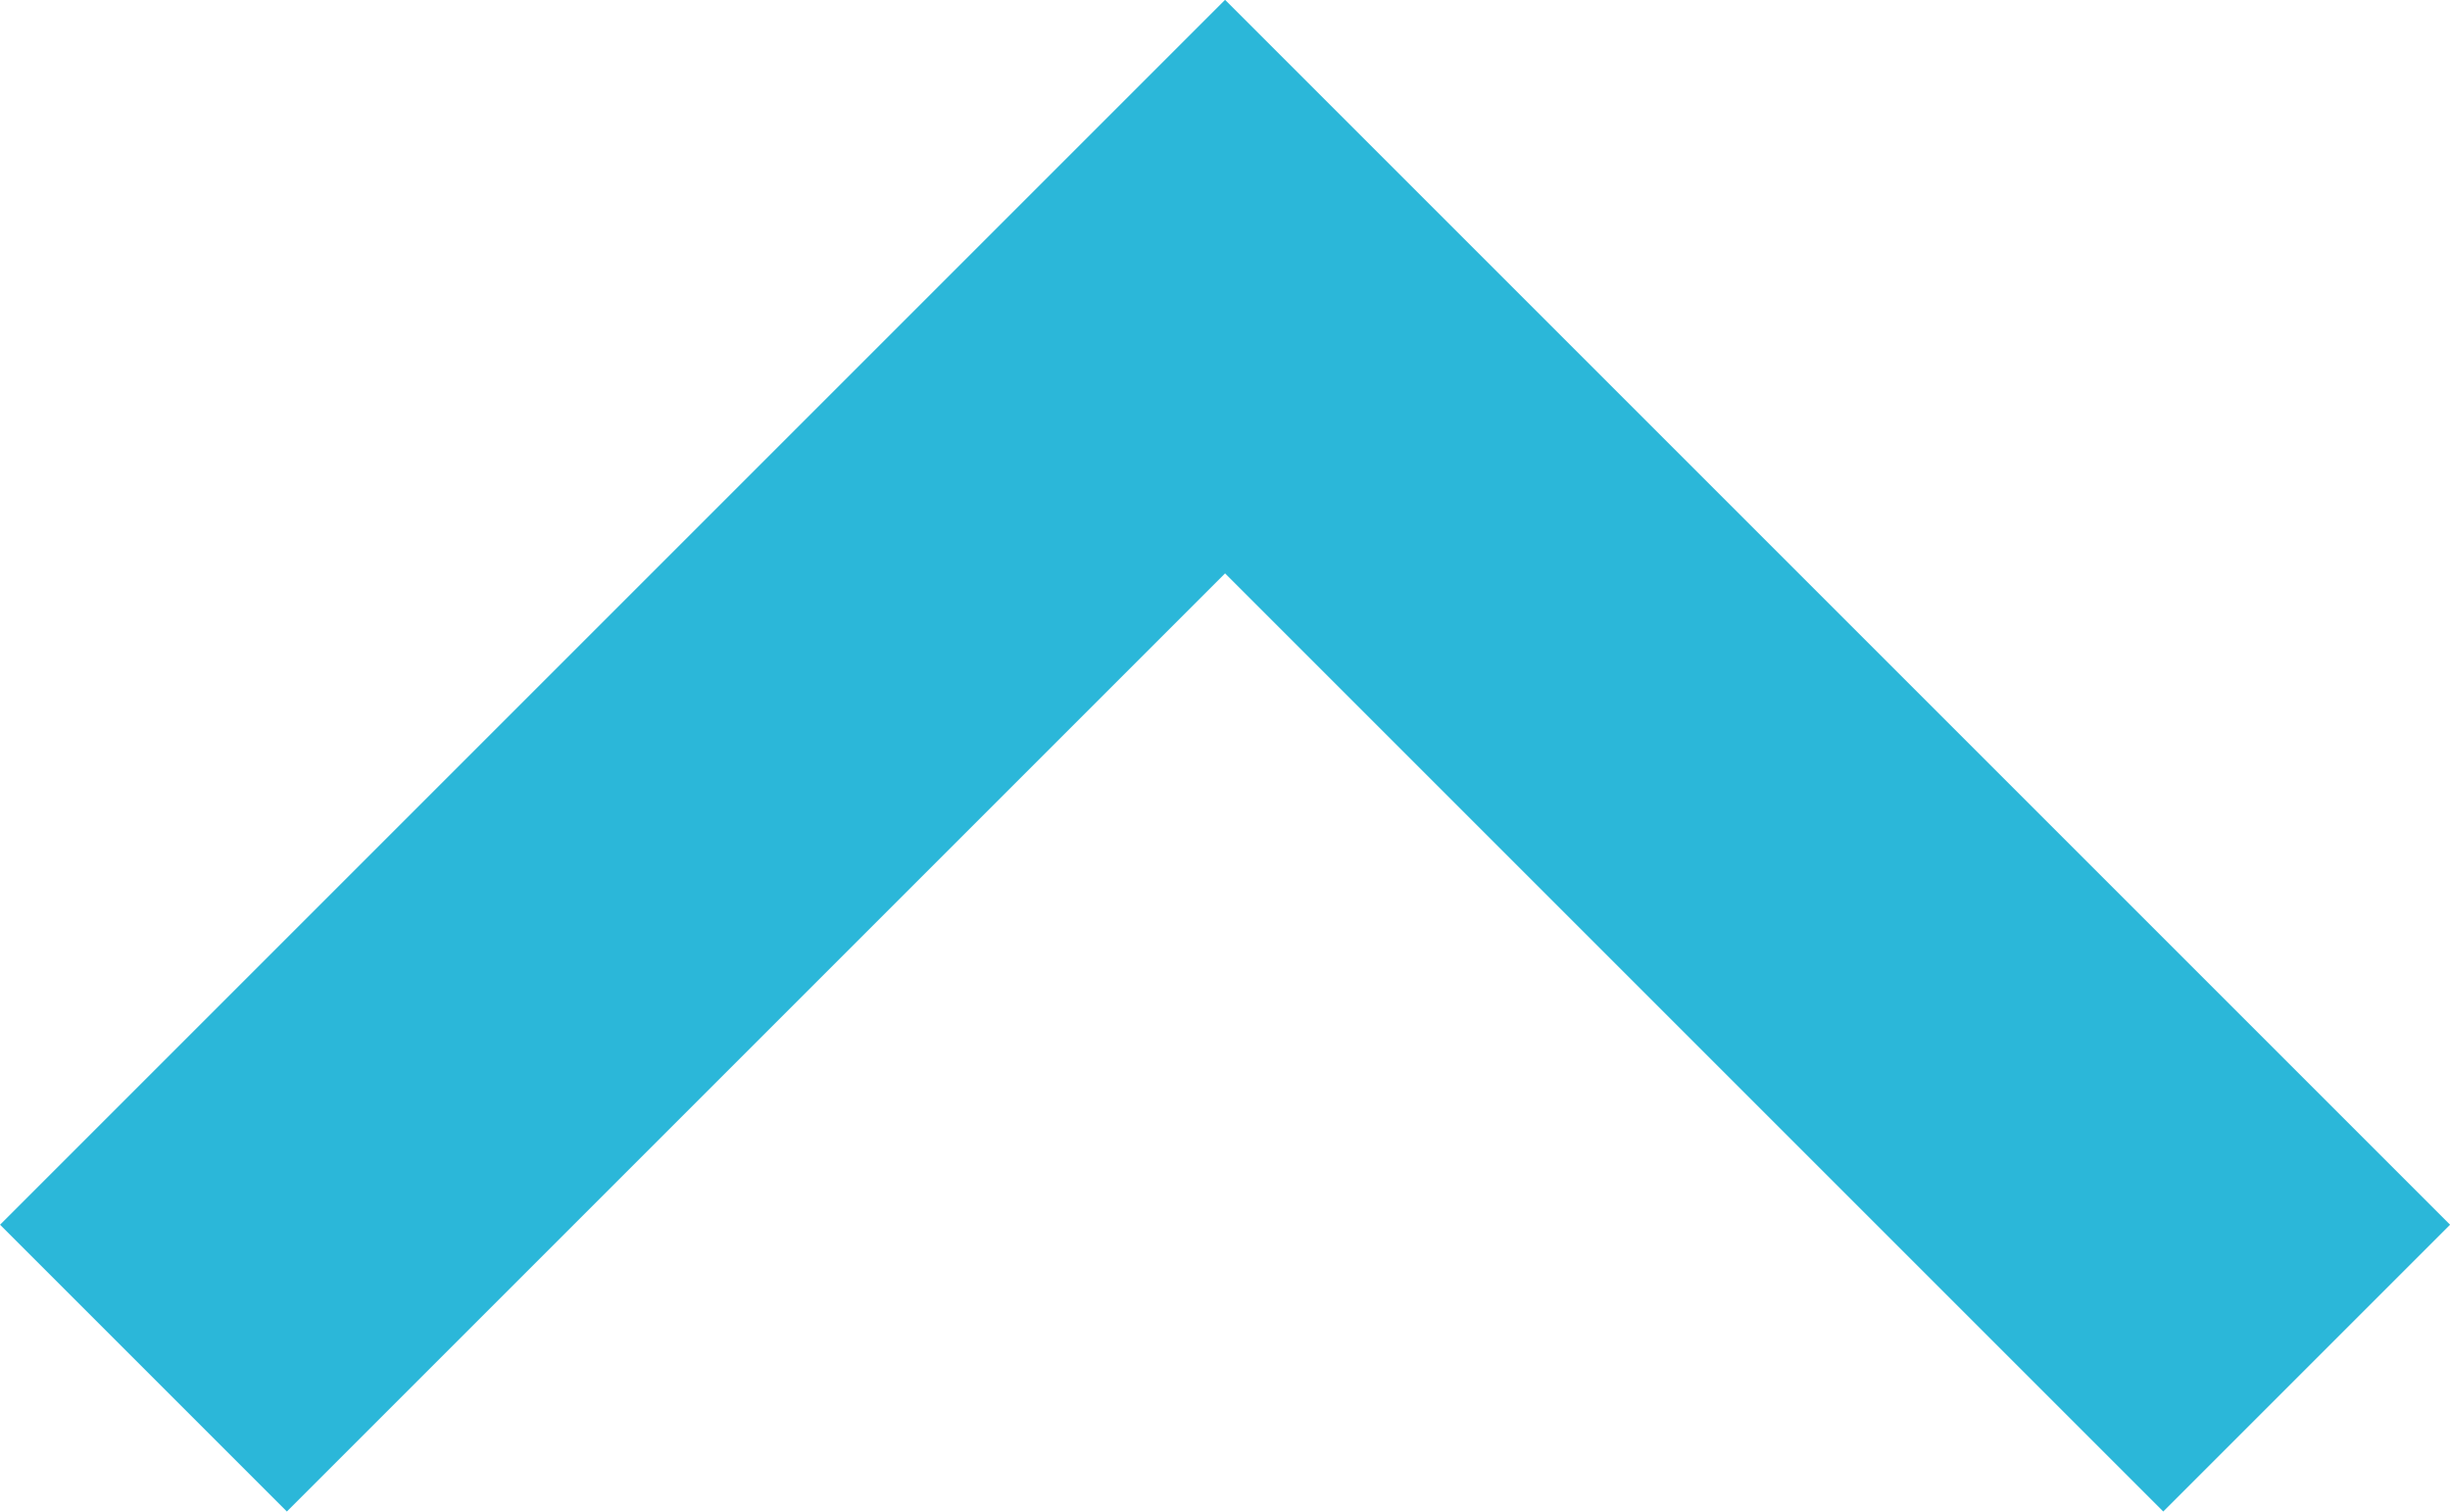 <svg xmlns="http://www.w3.org/2000/svg" width="18.121" height="11.182" viewBox="0 0 18.121 11.182"><path d="M3530.74,9456l8-8,8,8" transform="translate(-3529.679 -9445.88)" fill="none" stroke="#2bb7d9" stroke-width="3"/></svg>
